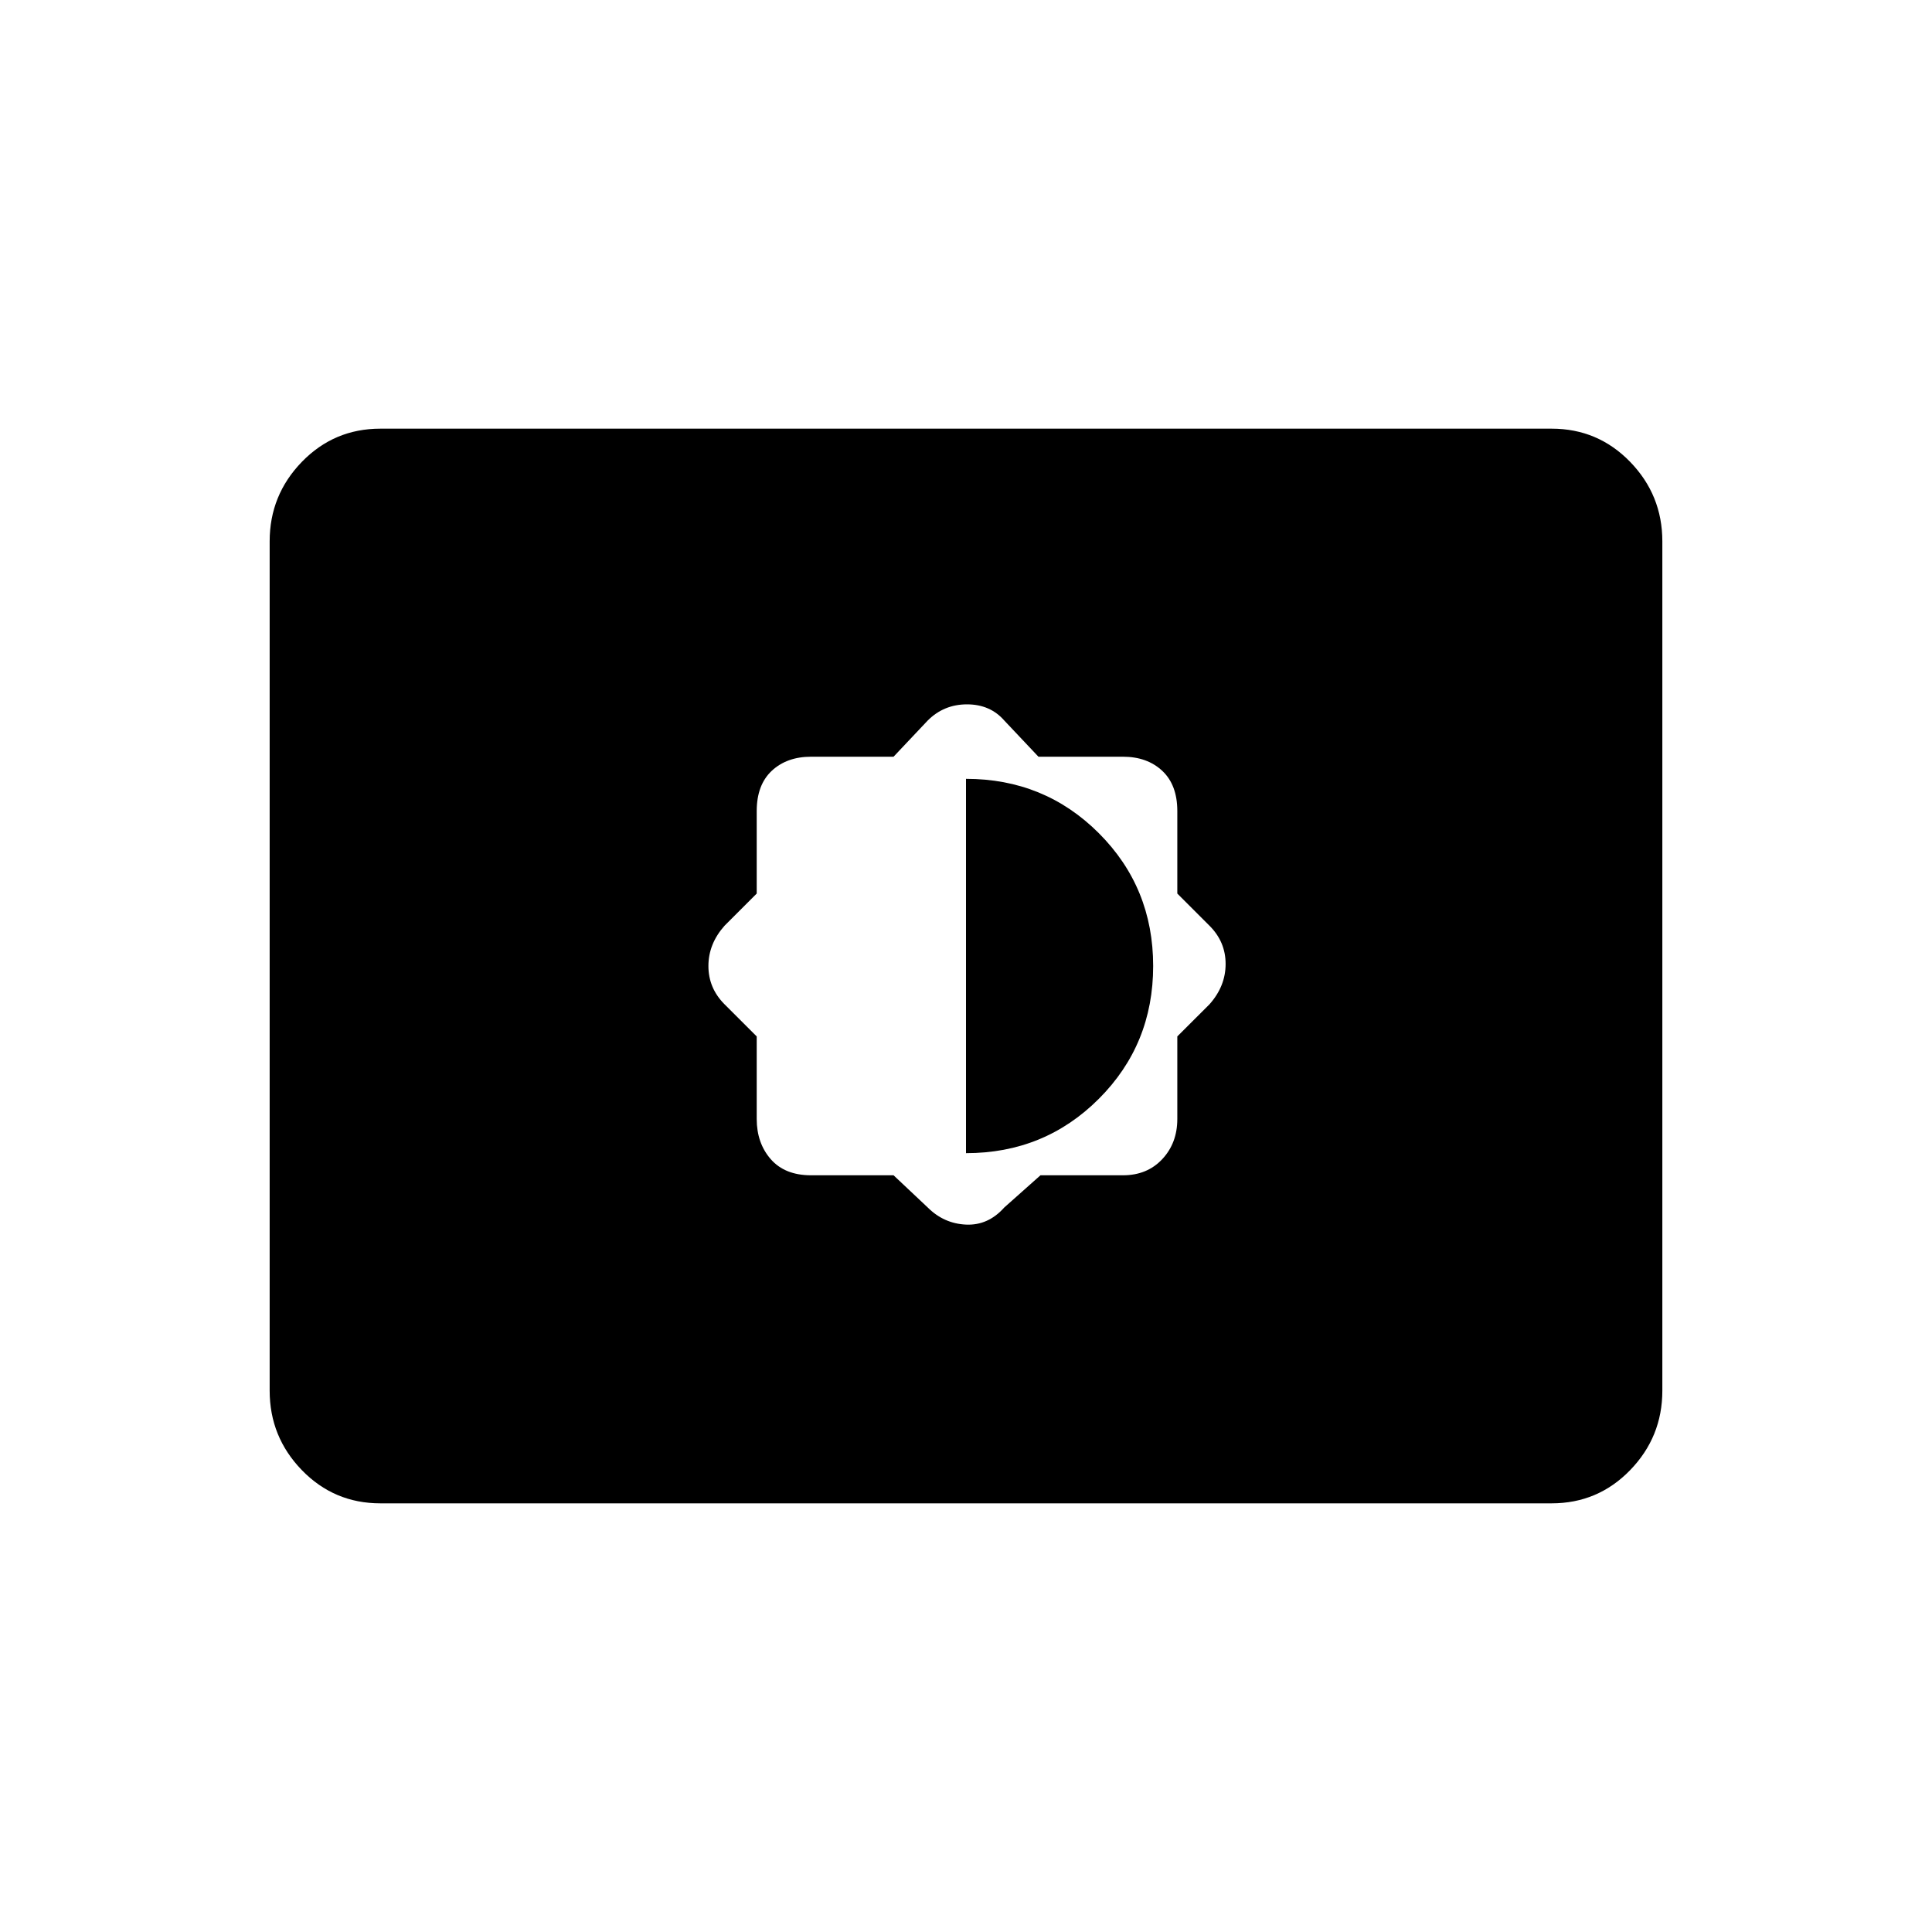 <svg xmlns="http://www.w3.org/2000/svg" height="40" width="40"><path d="m18.5 24.333.708.667q.334.333.792.354.458.021.792-.354l.75-.667h1.708q.5 0 .812-.333.313-.333.313-.833v-1.709l.667-.666q.333-.375.333-.834 0-.458-.333-.791l-.667-.667v-1.708q0-.542-.313-.834-.312-.291-.812-.291H21.5l-.708-.75q-.292-.334-.771-.334-.479 0-.813.334l-.708.75h-1.708q-.5 0-.813.291-.312.292-.312.834V18.5l-.667.667q-.333.375-.333.833 0 .458.333.792l.667.666v1.709q0 .5.291.833.292.333.834.333Zm1.5-.458v-7.75q1.625 0 2.75 1.125T23.875 20q0 1.625-1.125 2.75T20 23.875Zm-12.125 7.25q-.958 0-1.625-.687-.667-.688-.667-1.646V11.208q0-.958.667-1.646.667-.687 1.625-.687h24.25q.958 0 1.625.687.667.688.667 1.646v17.584q0 .958-.667 1.646-.667.687-1.625.687Z"/></svg>